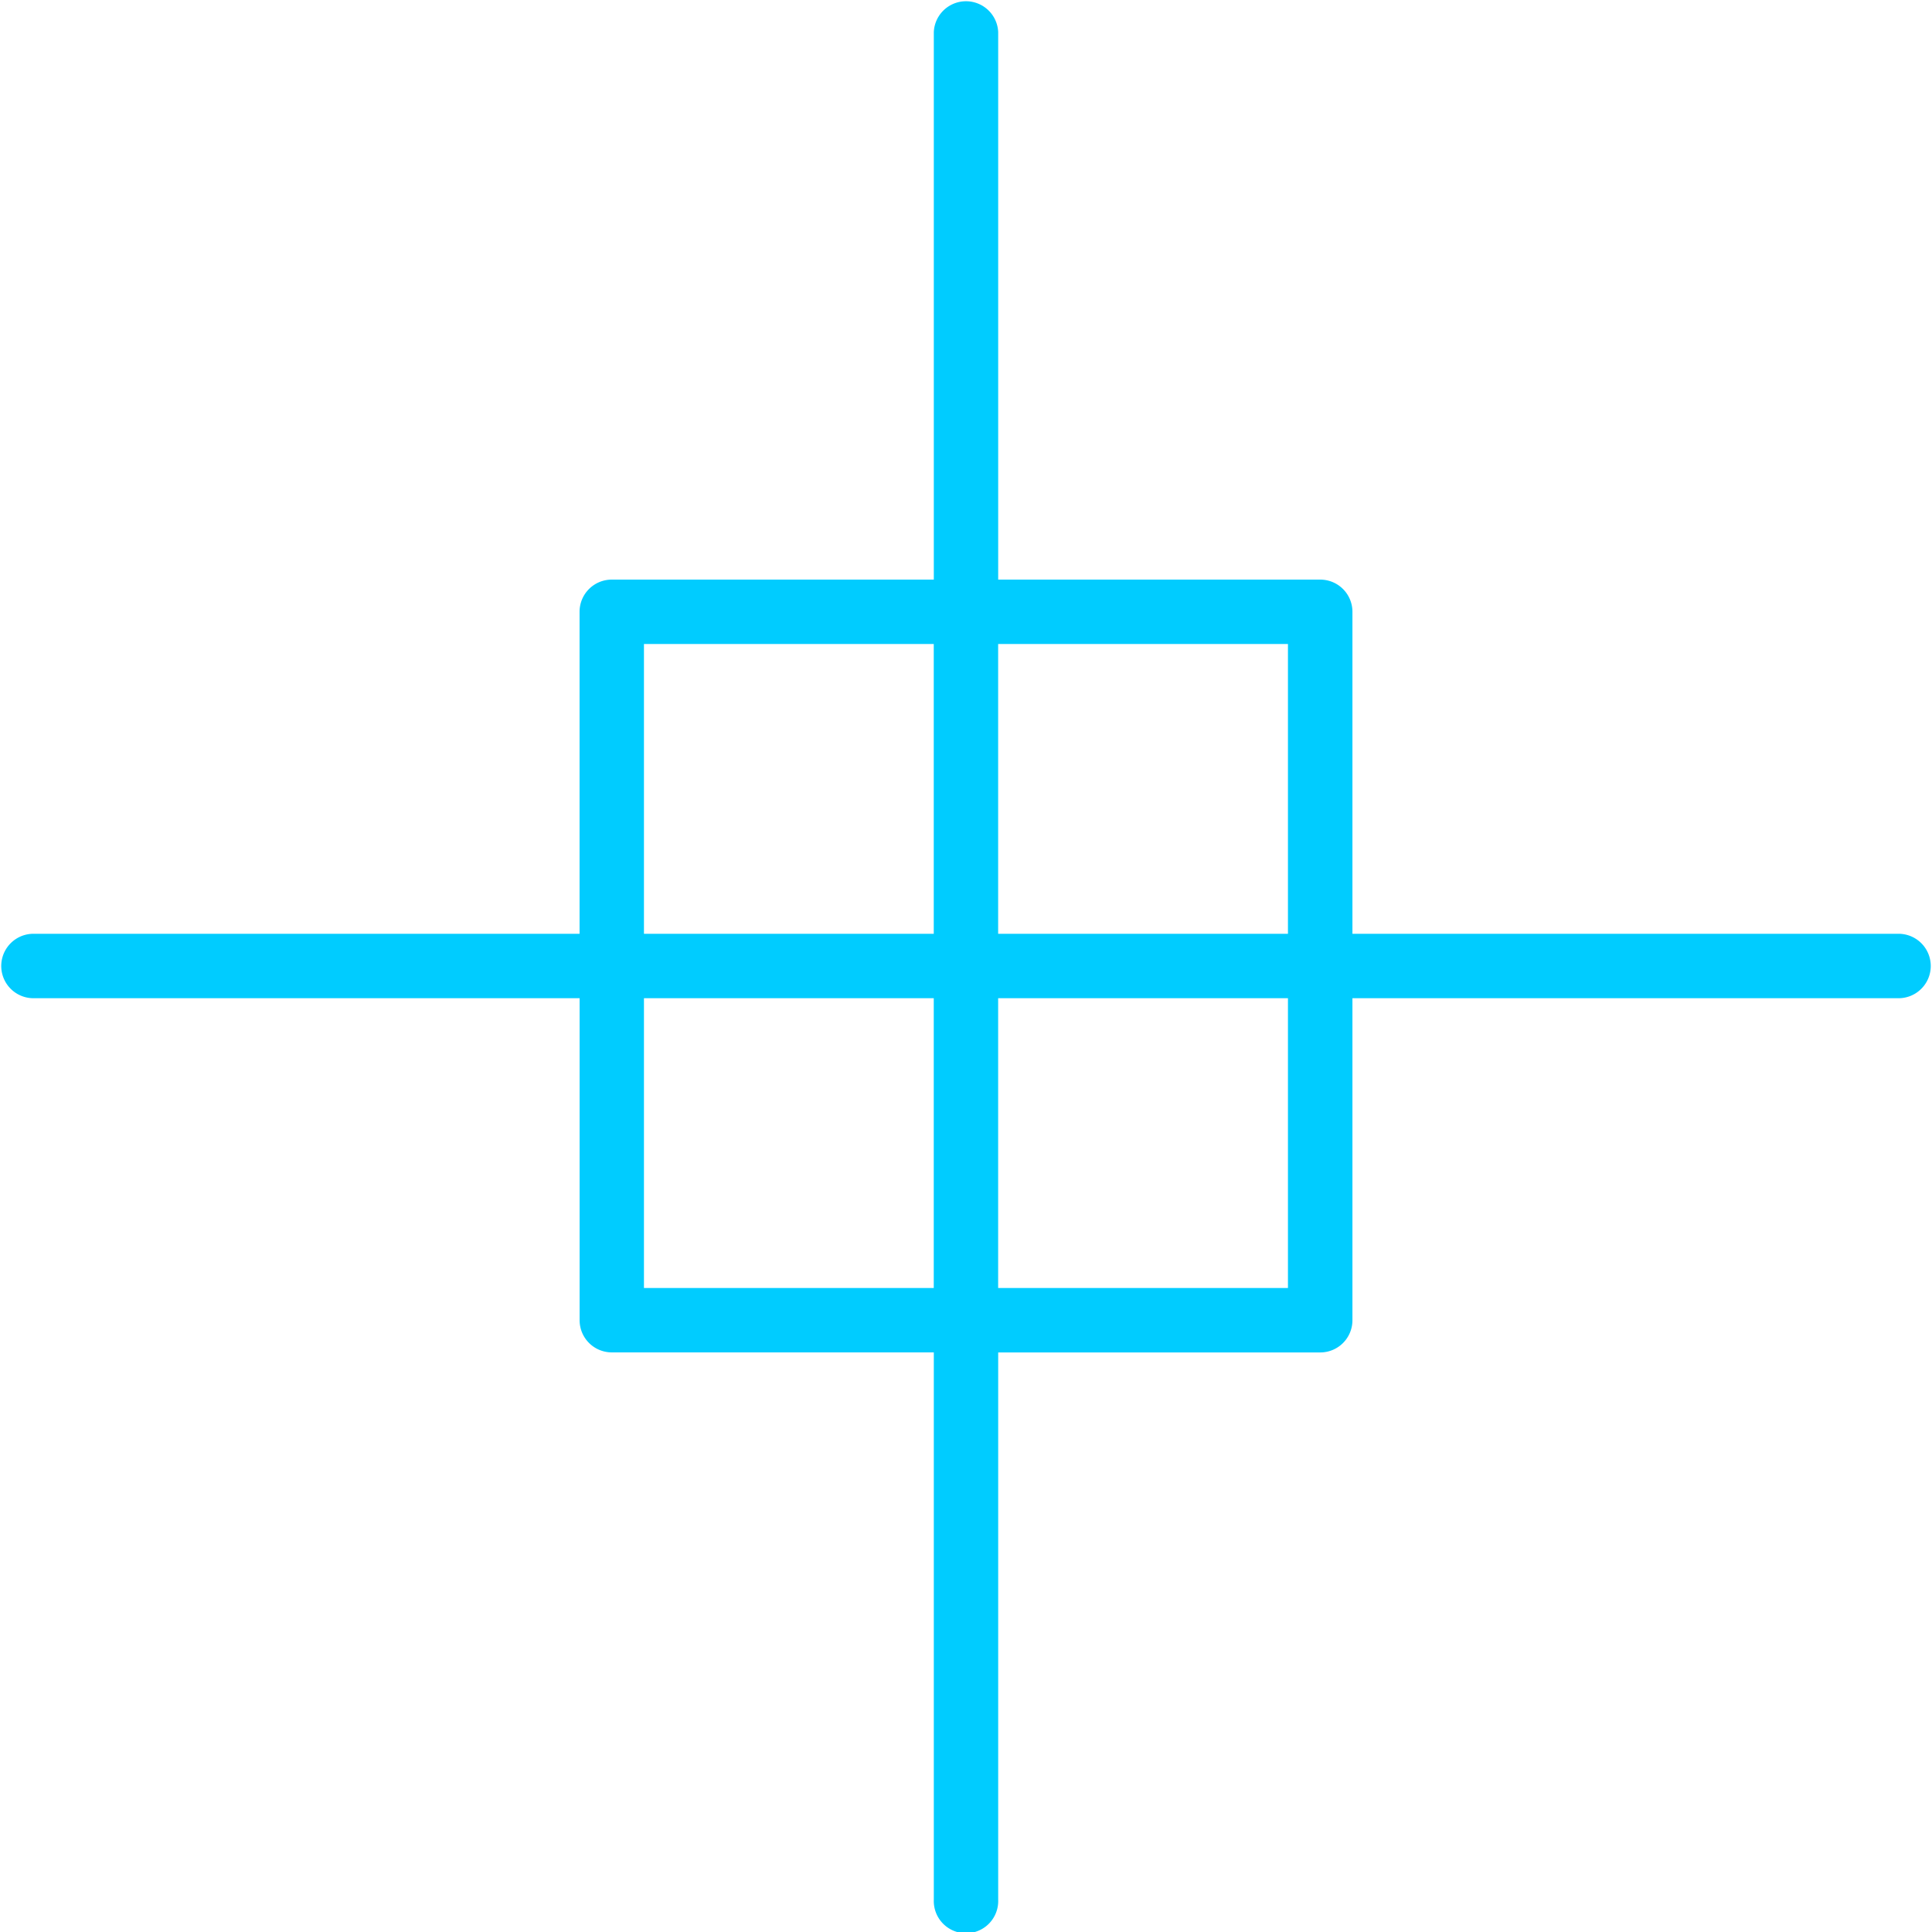 <svg id="select-all" xmlns="http://www.w3.org/2000/svg" width="39.999" height="39.999" viewBox="0 0 39.999 39.999">
  <g id="Group_66" data-name="Group 66">
    <path id="Path_62" data-name="Path 62" d="M39.332,19.333H28V12.666A.666.666,0,0,0,27.333,12H20.666V.667a.667.667,0,0,0-1.333,0V12H12.666a.666.666,0,0,0-.667.667v6.666H.667a.667.667,0,0,0,0,1.333H12v6.666a.666.666,0,0,0,.667.667h6.666V39.332a.667.667,0,1,0,1.333,0V28h6.666A.666.666,0,0,0,28,27.333V20.666H39.332a.667.667,0,0,0,0-1.333Zm-20,7.333h-6v-6h6Zm0-7.333h-6v-6h6Zm7.333,7.333h-6v-6h6Zm0-7.333h-6v-6h6Z" transform="translate(0 0)" fill="#0cf"/>
  </g>
</svg>
